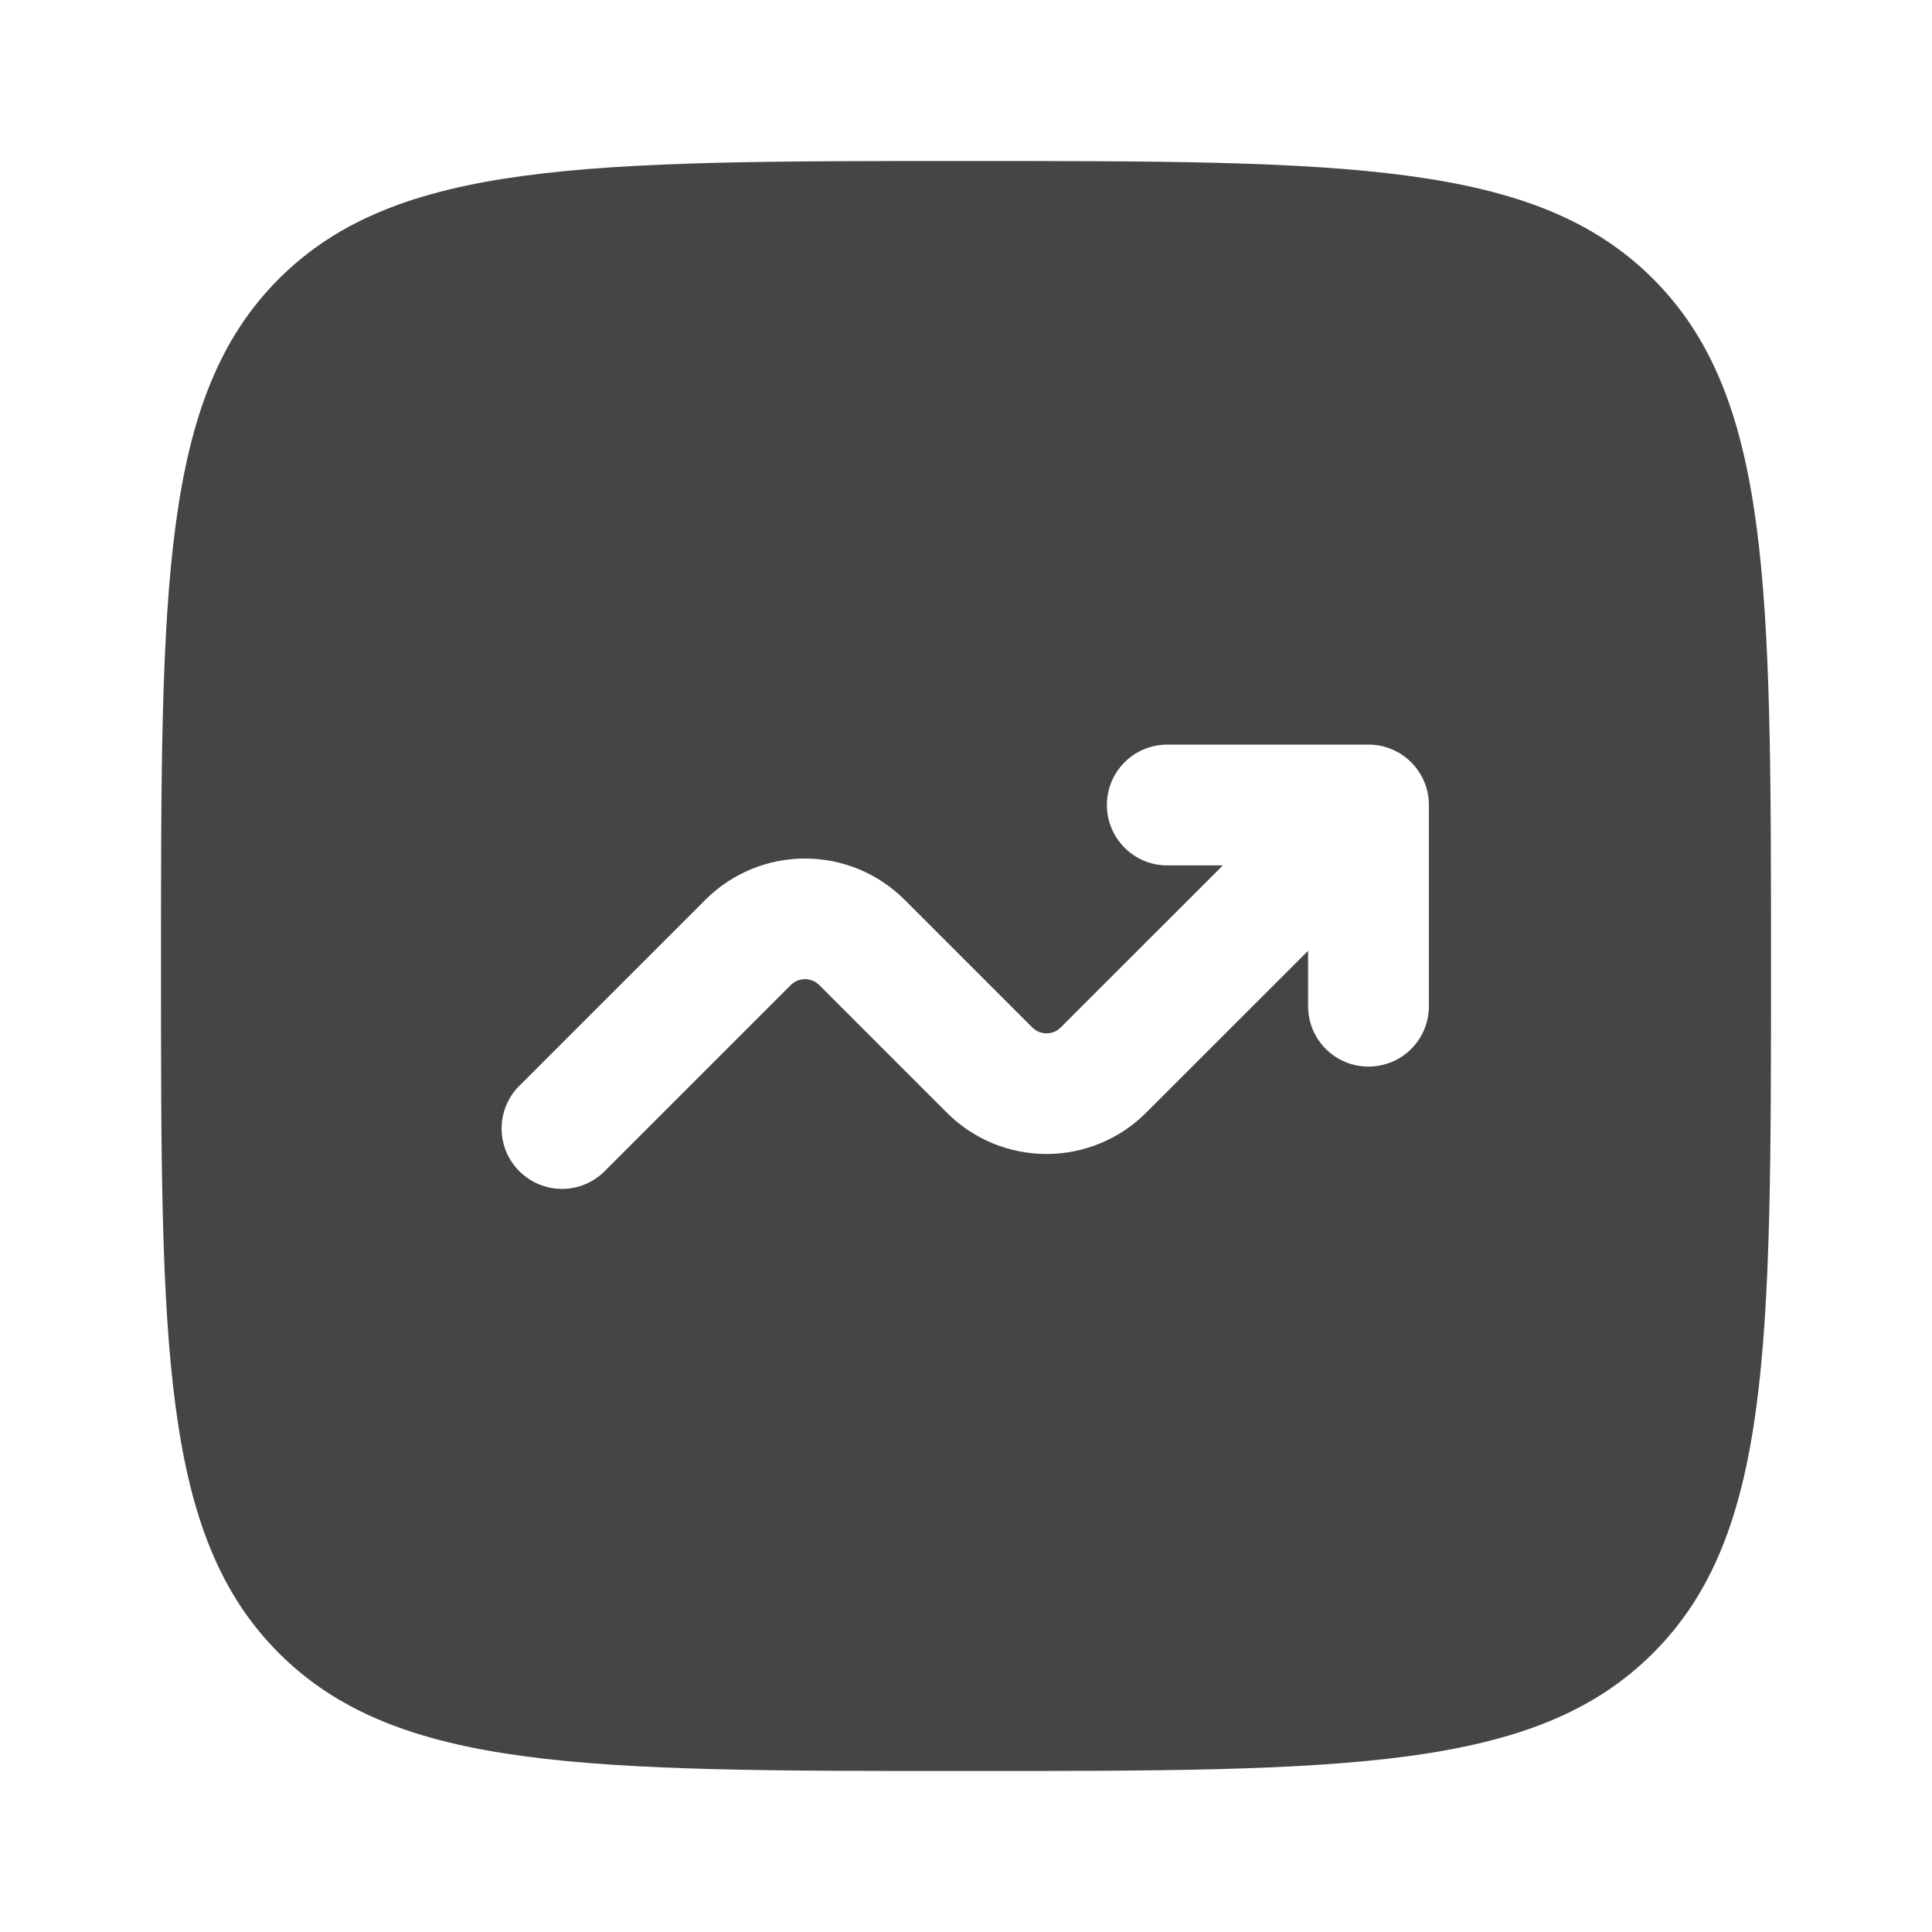 <svg width="30" height="30" viewBox="0 0 30 30" fill="none" xmlns="http://www.w3.org/2000/svg">
<path fill-rule="evenodd" clip-rule="evenodd" d="M4.33 4.33C2.5 6.162 2.5 9.107 2.5 15C2.5 20.892 2.5 23.839 4.33 25.669C6.162 27.5 9.107 27.5 15 27.5C20.892 27.5 23.839 27.5 25.669 25.669C27.5 23.84 27.5 20.892 27.5 15C27.5 9.107 27.5 6.161 25.669 4.33C23.84 2.5 20.892 2.5 15 2.5C9.107 2.5 6.161 2.5 4.33 4.33ZM17.188 12.5C17.188 13.018 17.608 13.438 18.125 13.438H18.988L16.471 15.954C16.442 15.983 16.408 16.006 16.37 16.022C16.332 16.037 16.291 16.046 16.25 16.046C16.209 16.046 16.168 16.037 16.13 16.022C16.092 16.006 16.058 15.983 16.029 15.954L14.046 13.971C13.636 13.561 13.08 13.331 12.5 13.331C11.92 13.331 11.364 13.561 10.954 13.971L8.088 16.837C7.995 16.923 7.922 17.027 7.87 17.142C7.819 17.257 7.791 17.381 7.789 17.507C7.787 17.633 7.81 17.758 7.857 17.875C7.904 17.991 7.975 18.097 8.064 18.186C8.153 18.275 8.259 18.346 8.376 18.393C8.492 18.44 8.617 18.463 8.743 18.461C8.869 18.459 8.993 18.431 9.108 18.38C9.223 18.328 9.327 18.255 9.412 18.163L12.279 15.296C12.308 15.267 12.342 15.244 12.38 15.228C12.418 15.213 12.459 15.204 12.5 15.204C12.541 15.204 12.582 15.213 12.62 15.228C12.658 15.244 12.692 15.267 12.721 15.296L14.704 17.279C15.114 17.689 15.67 17.919 16.25 17.919C16.83 17.919 17.386 17.689 17.796 17.279L20.312 14.764V15.625C20.312 15.874 20.411 16.112 20.587 16.288C20.763 16.464 21.001 16.562 21.25 16.562C21.499 16.562 21.737 16.464 21.913 16.288C22.089 16.112 22.188 15.874 22.188 15.625V12.5C22.188 12.251 22.089 12.013 21.913 11.837C21.737 11.661 21.499 11.562 21.25 11.562H18.125C17.876 11.562 17.638 11.661 17.462 11.837C17.286 12.013 17.188 12.251 17.188 12.5Z" fill="#454545"/>
</svg>
